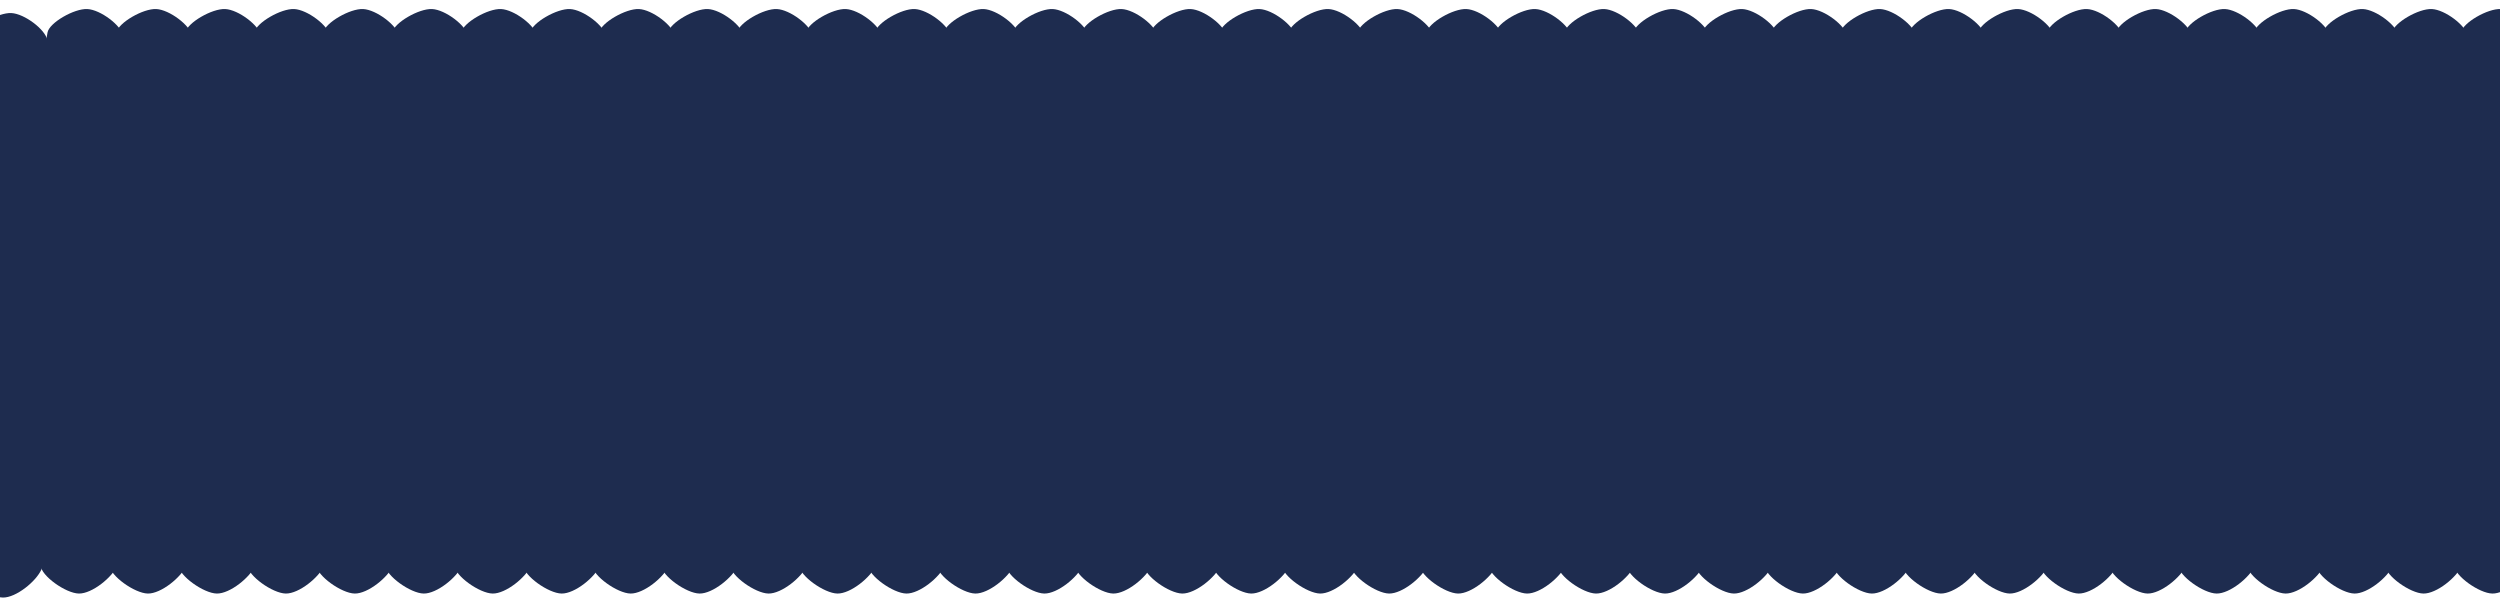 <svg width="1440" height="349" viewBox="0 0 1440 349" fill="none" xmlns="http://www.w3.org/2000/svg">
<g filter="url(#filter0_d_2741_3404)">
<path d="M27.831 290.558C26.812 301.746 28.362 313.584 23.898 323.917C20.899 330.87 9.209 340.31 1.649 340.194C-5.911 340.078 -20.232 329.918 -20.372 323.952C-20.927 299.547 -18.933 275.148 -14.409 250.98C-13.374 245.394 0.996 237.127 8.531 237.519C16.066 237.912 28.025 246.876 29.298 253.099C31.724 265.142 28.031 277.978 26.889 290.509L27.831 290.558Z" fill="#1E2C4F"/>
<path d="M71.624 288.248C70.605 299.436 72.155 311.273 67.692 321.606C64.692 328.56 53.002 337.999 45.442 337.883C37.882 337.767 23.561 327.607 23.421 321.642C22.866 297.237 24.86 272.837 29.384 248.669C30.419 243.083 44.789 234.816 52.324 235.209C59.859 235.602 71.818 244.566 73.091 250.789C75.517 262.831 71.824 275.667 70.682 288.199L71.624 288.248Z" fill="#1E2C4F"/>
<path d="M111.343 288.248C110.324 299.436 111.874 311.273 107.41 321.606C104.411 328.56 92.721 337.999 85.16 337.883C77.6 337.767 63.279 327.607 63.139 321.642C62.585 297.237 64.579 272.837 69.103 248.669C70.138 243.083 84.508 234.816 92.043 235.209C99.578 235.602 111.537 244.566 112.81 250.789C115.235 262.831 111.542 275.667 110.401 288.199L111.343 288.248Z" fill="#1E2C4F"/>
<path d="M151.062 288.248C150.042 299.436 151.593 311.273 147.129 321.606C144.13 328.56 132.439 337.999 124.879 337.883C117.319 337.767 102.998 327.607 102.858 321.642C102.304 297.237 104.298 272.837 108.822 248.669C109.857 243.083 124.226 234.816 131.761 235.209C139.296 235.602 151.255 244.566 152.529 250.789C154.954 262.831 151.261 275.667 150.12 288.199L151.062 288.248Z" fill="#1E2C4F"/>
<path d="M190.78 288.248C189.761 299.436 191.311 311.273 186.848 321.606C183.848 328.56 172.158 337.999 164.598 337.883C157.038 337.767 142.717 327.607 142.577 321.642C142.023 297.237 144.017 272.837 148.541 248.669C149.575 243.083 163.945 234.816 171.48 235.209C179.015 235.602 190.974 244.566 192.247 250.789C194.673 262.831 190.98 275.667 189.838 288.199L190.78 288.248Z" fill="#1E2C4F"/>
<path d="M230.499 288.248C229.48 299.436 231.03 311.273 226.566 321.606C223.567 328.56 211.877 337.999 204.317 337.883C196.757 337.767 182.436 327.607 182.295 321.642C181.741 297.237 183.735 272.837 188.259 248.669C189.294 243.083 203.664 234.816 211.199 235.209C218.734 235.602 230.693 244.566 231.966 250.789C234.392 262.831 230.699 275.667 229.557 288.199L230.499 288.248Z" fill="#1E2C4F"/>
<path d="M270.218 288.248C269.199 299.436 270.749 311.273 266.285 321.606C263.286 328.56 251.596 337.999 244.036 337.883C236.475 337.767 222.154 327.607 222.014 321.642C221.46 297.237 223.454 272.837 227.978 248.669C229.013 243.083 243.383 234.816 250.918 235.209C258.453 235.602 270.412 244.566 271.685 250.789C274.11 262.831 270.417 275.667 269.276 288.199L270.218 288.248Z" fill="#1E2C4F"/>
<path d="M309.937 288.248C308.917 299.436 310.468 311.273 306.004 321.606C303.005 328.56 291.314 337.999 283.754 337.883C276.194 337.767 261.873 327.607 261.733 321.642C261.179 297.237 263.173 272.837 267.697 248.669C268.732 243.083 283.101 234.816 290.636 235.209C298.171 235.602 310.13 244.566 311.404 250.789C313.829 262.831 310.136 275.667 308.995 288.199L309.937 288.248Z" fill="#1E2C4F"/>
<path d="M349.655 288.248C348.636 299.436 350.186 311.273 345.723 321.606C342.723 328.56 331.033 337.999 323.473 337.883C315.913 337.767 301.592 327.607 301.452 321.642C300.898 297.237 302.892 272.837 307.416 248.669C308.45 243.083 322.82 234.816 330.355 235.209C337.89 235.602 349.849 244.566 351.122 250.789C353.548 262.831 349.855 275.667 348.713 288.199L349.655 288.248Z" fill="#1E2C4F"/>
<path d="M389.374 288.248C388.355 299.436 389.905 311.273 385.441 321.606C382.442 328.56 370.752 337.999 363.192 337.883C355.632 337.767 341.311 327.607 341.17 321.642C340.616 297.237 342.61 272.837 347.134 248.669C348.169 243.083 362.539 234.816 370.074 235.209C377.609 235.602 389.568 244.566 390.841 250.789C393.267 262.831 389.574 275.667 388.432 288.199L389.374 288.248Z" fill="#1E2C4F"/>
<path d="M429.093 288.248C428.074 299.436 429.624 311.273 425.16 321.606C422.161 328.56 410.471 337.999 402.911 337.883C395.35 337.767 381.029 327.607 380.889 321.642C380.335 297.237 382.329 272.837 386.853 248.669C387.888 243.083 402.258 234.816 409.793 235.209C417.328 235.602 429.287 244.566 430.56 250.789C432.985 262.831 429.292 275.667 428.151 288.199L429.093 288.248Z" fill="#1E2C4F"/>
<path d="M468.812 288.248C467.792 299.436 469.343 311.273 464.879 321.606C461.88 328.56 450.189 337.999 442.629 337.883C435.069 337.767 420.748 327.607 420.608 321.642C420.054 297.237 422.048 272.837 426.572 248.669C427.607 243.083 441.976 234.816 449.511 235.209C457.046 235.602 469.005 244.566 470.279 250.789C472.704 262.831 469.011 275.667 467.87 288.199L468.812 288.248Z" fill="#1E2C4F"/>
<path d="M508.53 288.248C507.511 299.436 509.061 311.273 504.598 321.606C501.598 328.56 489.908 337.999 482.348 337.883C474.788 337.767 460.467 327.607 460.327 321.642C459.773 297.237 461.767 272.837 466.291 248.669C467.325 243.083 481.695 234.816 489.23 235.209C496.765 235.602 508.724 244.566 509.997 250.789C512.423 262.831 508.73 275.667 507.588 288.199L508.53 288.248Z" fill="#1E2C4F"/>
<path d="M548.249 288.248C547.23 299.436 548.78 311.273 544.316 321.606C541.317 328.56 529.627 337.999 522.067 337.883C514.507 337.767 500.186 327.607 500.045 321.642C499.491 297.237 501.485 272.837 506.009 248.669C507.044 243.083 521.414 234.816 528.949 235.209C536.484 235.602 548.443 244.566 549.716 250.789C552.142 262.831 548.449 275.667 547.307 288.199L548.249 288.248Z" fill="#1E2C4F"/>
<path d="M587.968 288.248C586.949 299.436 588.499 311.273 584.035 321.606C581.036 328.56 569.346 337.999 561.786 337.883C554.225 337.767 539.904 327.607 539.764 321.642C539.21 297.237 541.204 272.837 545.728 248.669C546.763 243.083 561.133 234.816 568.668 235.209C576.203 235.602 588.162 244.566 589.435 250.789C591.86 262.831 588.167 275.667 587.026 288.199L587.968 288.248Z" fill="#1E2C4F"/>
<path d="M627.69 288.248C626.671 299.436 628.222 311.273 623.758 321.606C620.759 328.56 609.068 337.999 601.508 337.883C593.948 337.767 579.627 327.607 579.487 321.642C578.933 297.237 580.927 272.837 585.451 248.669C586.485 243.083 600.855 234.816 608.39 235.209C615.925 235.602 627.884 244.566 629.157 250.789C631.583 262.831 627.89 275.667 626.749 288.199L627.69 288.248Z" fill="#1E2C4F"/>
<path d="M667.409 288.248C666.39 299.436 667.94 311.273 663.477 321.606C660.477 328.56 648.787 337.999 641.227 337.883C633.667 337.767 619.346 327.607 619.206 321.642C618.651 297.237 620.646 272.837 625.17 248.669C626.204 243.083 640.574 234.816 648.109 235.209C655.644 235.602 667.603 244.566 668.876 250.789C671.302 262.831 667.609 275.667 666.467 288.199L667.409 288.248Z" fill="#1E2C4F"/>
<path d="M707.128 288.248C706.109 299.436 707.659 311.273 703.195 321.606C700.196 328.56 688.506 337.999 680.946 337.883C673.386 337.767 659.064 327.607 658.924 321.642C658.37 297.237 660.364 272.837 664.888 248.669C665.923 243.083 680.293 234.816 687.828 235.209C695.363 235.602 707.322 244.566 708.595 250.789C711.02 262.831 707.328 275.667 706.186 288.199L707.128 288.248Z" fill="#1E2C4F"/>
<path d="M746.847 288.248C745.828 299.436 747.378 311.273 742.914 321.606C739.915 328.56 728.225 337.999 720.664 337.883C713.104 337.767 698.783 327.607 698.643 321.642C698.089 297.237 700.083 272.837 704.607 248.669C705.642 243.083 720.012 234.816 727.547 235.209C735.082 235.602 747.041 244.566 748.314 250.789C750.739 262.831 747.046 275.667 745.905 288.199L746.847 288.248Z" fill="#1E2C4F"/>
<path d="M786.565 288.248C785.546 299.436 787.097 311.273 782.633 321.606C779.634 328.56 767.943 337.999 760.383 337.883C752.823 337.767 738.502 327.607 738.362 321.642C737.808 297.237 739.802 272.837 744.326 248.669C745.36 243.083 759.73 234.816 767.265 235.209C774.8 235.602 786.759 244.566 788.032 250.789C790.458 262.831 786.765 275.667 785.624 288.199L786.565 288.248Z" fill="#1E2C4F"/>
<path d="M826.284 288.248C825.265 299.436 826.815 311.273 822.352 321.606C819.352 328.56 807.662 337.999 800.102 337.883C792.542 337.767 778.221 327.607 778.081 321.642C777.526 297.237 779.521 272.837 784.045 248.669C785.079 243.083 799.449 234.816 806.984 235.209C814.519 235.602 826.478 244.566 827.751 250.789C830.177 262.831 826.484 275.667 825.342 288.199L826.284 288.248Z" fill="#1E2C4F"/>
<path d="M866.003 288.248C864.984 299.436 866.534 311.273 862.07 321.606C859.071 328.56 847.381 337.999 839.821 337.883C832.261 337.767 817.939 327.607 817.799 321.642C817.245 297.237 819.239 272.837 823.763 248.669C824.798 243.083 839.168 234.816 846.703 235.209C854.238 235.602 866.197 244.566 867.47 250.789C869.895 262.831 866.203 275.667 865.061 288.199L866.003 288.248Z" fill="#1E2C4F"/>
<path d="M905.722 288.248C904.703 299.436 906.253 311.273 901.789 321.606C898.79 328.56 887.1 337.999 879.539 337.883C871.979 337.767 857.658 327.607 857.518 321.642C856.964 297.237 858.958 272.837 863.482 248.669C864.517 243.083 878.887 234.816 886.422 235.209C893.957 235.602 905.916 244.566 907.189 250.789C909.614 262.831 905.921 275.667 904.78 288.199L905.722 288.248Z" fill="#1E2C4F"/>
<path d="M945.44 288.248C944.421 299.436 945.972 311.273 941.508 321.606C938.509 328.56 926.818 337.999 919.258 337.883C911.698 337.767 897.377 327.607 897.237 321.642C896.683 297.237 898.677 272.837 903.201 248.669C904.235 243.083 918.605 234.816 926.14 235.209C933.675 235.602 945.634 244.566 946.907 250.789C949.333 262.831 945.64 275.667 944.499 288.199L945.44 288.248Z" fill="#1E2C4F"/>
<path d="M985.159 288.248C984.14 299.436 985.69 311.273 981.227 321.606C978.227 328.56 966.537 337.999 958.977 337.883C951.417 337.767 937.096 327.607 936.956 321.642C936.401 297.237 938.396 272.837 942.92 248.669C943.954 243.083 958.324 234.816 965.859 235.209C973.394 235.602 985.353 244.566 986.626 250.789C989.052 262.831 985.359 275.667 984.217 288.199L985.159 288.248Z" fill="#1E2C4F"/>
<path d="M1024.88 288.248C1023.86 299.436 1025.41 311.273 1020.95 321.606C1017.95 328.56 1006.26 337.999 998.696 337.883C991.136 337.767 976.814 327.607 976.674 321.642C976.12 297.237 978.114 272.837 982.638 248.669C983.673 243.083 998.043 234.816 1005.58 235.209C1013.11 235.602 1025.07 244.566 1026.34 250.789C1028.77 262.831 1025.08 275.667 1023.94 288.199L1024.88 288.248Z" fill="#1E2C4F"/>
<path d="M1064.6 288.248C1063.58 299.436 1065.13 311.273 1060.66 321.606C1057.66 328.56 1045.97 337.999 1038.41 337.883C1030.85 337.767 1016.53 327.607 1016.39 321.642C1015.84 297.237 1017.83 272.837 1022.36 248.669C1023.39 243.083 1037.76 234.816 1045.3 235.209C1052.83 235.602 1064.79 244.566 1066.06 250.789C1068.49 262.831 1064.8 275.667 1063.65 288.199L1064.6 288.248Z" fill="#1E2C4F"/>
<path d="M1104.32 288.248C1103.3 299.436 1104.85 311.273 1100.38 321.606C1097.38 328.56 1085.69 337.999 1078.13 337.883C1070.57 337.767 1056.25 327.607 1056.11 321.642C1055.56 297.237 1057.55 272.837 1062.08 248.669C1063.11 243.083 1077.48 234.816 1085.02 235.209C1092.55 235.602 1104.51 244.566 1105.78 250.789C1108.21 262.831 1104.52 275.667 1103.37 288.199L1104.32 288.248Z" fill="#1E2C4F"/>
<path d="M1144.04 288.248C1143.02 299.436 1144.57 311.273 1140.11 321.606C1137.11 328.56 1125.42 337.999 1117.86 337.883C1110.3 337.767 1095.97 327.607 1095.83 321.642C1095.28 297.237 1097.27 272.837 1101.8 248.669C1102.83 243.083 1117.2 234.816 1124.74 235.209C1132.27 235.602 1144.23 244.566 1145.51 250.789C1147.93 262.831 1144.24 275.667 1143.1 288.199L1144.04 288.248Z" fill="#1E2C4F"/>
<path d="M1183.76 288.248C1182.74 299.436 1184.29 311.273 1179.82 321.606C1176.83 328.56 1165.13 337.999 1157.57 337.883C1150.01 337.767 1135.69 327.607 1135.55 321.642C1135 297.237 1136.99 272.837 1141.52 248.669C1142.55 243.083 1156.92 234.816 1164.46 235.209C1171.99 235.602 1183.95 244.566 1185.22 250.789C1187.65 262.831 1183.96 275.667 1182.81 288.199L1183.76 288.248Z" fill="#1E2C4F"/>
<path d="M1223.48 288.248C1222.46 299.436 1224.01 311.273 1219.54 321.606C1216.54 328.56 1204.85 337.999 1197.29 337.883C1189.73 337.767 1175.41 327.607 1175.27 321.642C1174.72 297.237 1176.71 272.837 1181.24 248.669C1182.27 243.083 1196.64 234.816 1204.18 235.209C1211.71 235.602 1223.67 244.566 1224.94 250.789C1227.37 262.831 1223.68 275.667 1222.53 288.199L1223.48 288.248Z" fill="#1E2C4F"/>
<path d="M1263.19 288.248C1262.18 299.436 1263.73 311.273 1259.26 321.606C1256.26 328.56 1244.57 337.999 1237.01 337.883C1229.45 337.767 1215.13 327.607 1214.99 321.642C1214.44 297.237 1216.43 272.837 1220.95 248.669C1221.99 243.083 1236.36 234.816 1243.89 235.209C1251.43 235.602 1263.39 244.566 1264.66 250.789C1267.09 262.831 1263.39 275.667 1262.25 288.199L1263.19 288.248Z" fill="#1E2C4F"/>
<path d="M1302.91 288.248C1301.89 299.436 1303.44 311.273 1298.98 321.606C1295.98 328.56 1284.29 337.999 1276.73 337.883C1269.17 337.767 1254.85 327.607 1254.71 321.642C1254.16 297.237 1256.15 272.837 1260.67 248.669C1261.71 243.083 1276.08 234.816 1283.61 235.209C1291.15 235.602 1303.11 244.566 1304.38 250.789C1306.81 262.831 1303.11 275.667 1301.97 288.199L1302.91 288.248Z" fill="#1E2C4F"/>
<path d="M1342.63 288.248C1341.61 299.436 1343.16 311.273 1338.7 321.606C1335.7 328.56 1324.01 337.999 1316.45 337.883C1308.89 337.767 1294.56 327.607 1294.42 321.642C1293.87 297.237 1295.86 272.837 1300.39 248.669C1301.42 243.083 1315.79 234.816 1323.33 235.209C1330.86 235.602 1342.82 244.566 1344.09 250.789C1346.52 262.831 1342.83 275.667 1341.69 288.199L1342.63 288.248Z" fill="#1E2C4F"/>
<path d="M1382.35 288.248C1381.33 299.436 1382.88 311.273 1378.42 321.606C1375.42 328.56 1363.73 337.999 1356.17 337.883C1348.61 337.767 1334.29 327.607 1334.15 321.642C1333.59 297.237 1335.59 272.837 1340.11 248.669C1341.15 243.083 1355.52 234.816 1363.05 235.209C1370.59 235.602 1382.54 244.566 1383.82 250.789C1386.24 262.831 1382.55 275.667 1381.41 288.199L1382.35 288.248Z" fill="#1E2C4F"/>
<path d="M1422.07 288.248C1421.05 299.436 1422.6 311.273 1418.14 321.606C1415.14 328.56 1403.45 337.999 1395.89 337.883C1388.33 337.767 1374.01 327.607 1373.87 321.642C1373.31 297.237 1375.31 272.837 1379.83 248.669C1380.86 243.083 1395.23 234.816 1402.77 235.209C1410.3 235.602 1422.26 244.566 1423.54 250.789C1425.96 262.831 1422.27 275.667 1421.13 288.199L1422.07 288.248Z" fill="#1E2C4F"/>
<path d="M1461.79 288.248C1460.77 299.436 1462.32 311.273 1457.86 321.606C1454.86 328.56 1443.17 337.999 1435.61 337.883C1428.05 337.767 1413.72 327.607 1413.58 321.642C1413.03 297.237 1415.02 272.837 1419.55 248.669C1420.58 243.083 1434.95 234.816 1442.49 235.209C1450.02 235.602 1461.98 244.566 1463.26 250.789C1465.68 262.831 1461.99 275.667 1460.85 288.199L1461.79 288.248Z" fill="#1E2C4F"/>
</g>
<g filter="url(#filter1_d_2741_3404)">
<path d="M25.831 56.558C24.812 67.746 26.362 79.584 21.898 89.917C18.899 96.87 7.209 106.31 -0.351 106.194C-7.911 106.078 -22.232 95.918 -22.372 89.952C-22.927 65.547 -20.933 41.148 -16.409 16.98C-15.374 11.394 -1.004 3.127 6.531 3.519C14.066 3.912 26.025 12.876 27.298 19.099C29.724 31.142 26.031 43.978 24.889 56.509L25.831 56.558Z" fill="#1E2C4F"/>
<path d="M69.624 54.248C68.605 65.436 70.155 77.273 65.692 87.606C62.692 94.56 51.002 103.999 43.442 103.883C35.882 103.767 21.561 93.607 21.421 87.642C20.866 63.237 22.86 38.837 27.384 14.669C28.419 9.083 42.789 0.816 50.324 1.209C57.859 1.602 69.818 10.566 71.091 16.789C73.517 28.831 69.824 41.667 68.682 54.199L69.624 54.248Z" fill="#1E2C4F"/>
<path d="M109.343 54.248C108.324 65.436 109.874 77.273 105.41 87.606C102.411 94.56 90.721 103.999 83.16 103.883C75.6 103.767 61.279 93.607 61.139 87.642C60.585 63.237 62.579 38.837 67.103 14.669C68.138 9.083 82.508 0.816 90.043 1.209C97.578 1.602 109.537 10.566 110.81 16.789C113.235 28.831 109.542 41.667 108.401 54.199L109.343 54.248Z" fill="#1E2C4F"/>
<path d="M149.062 54.248C148.042 65.436 149.593 77.273 145.129 87.606C142.13 94.56 130.439 103.999 122.879 103.883C115.319 103.767 100.998 93.607 100.858 87.642C100.304 63.237 102.298 38.837 106.822 14.669C107.857 9.083 122.226 0.816 129.761 1.209C137.296 1.602 149.255 10.566 150.529 16.789C152.954 28.831 149.261 41.667 148.12 54.199L149.062 54.248Z" fill="#1E2C4F"/>
<path d="M188.78 54.248C187.761 65.436 189.311 77.273 184.848 87.606C181.848 94.56 170.158 103.999 162.598 103.883C155.038 103.767 140.717 93.607 140.577 87.642C140.023 63.237 142.017 38.837 146.541 14.669C147.575 9.083 161.945 0.816 169.48 1.209C177.015 1.602 188.974 10.566 190.247 16.789C192.673 28.831 188.98 41.667 187.838 54.199L188.78 54.248Z" fill="#1E2C4F"/>
<path d="M228.499 54.248C227.48 65.436 229.03 77.273 224.566 87.606C221.567 94.56 209.877 103.999 202.317 103.883C194.757 103.767 180.436 93.607 180.295 87.642C179.741 63.237 181.735 38.837 186.259 14.669C187.294 9.083 201.664 0.816 209.199 1.209C216.734 1.602 228.693 10.566 229.966 16.789C232.392 28.831 228.699 41.667 227.557 54.199L228.499 54.248Z" fill="#1E2C4F"/>
<path d="M268.218 54.248C267.199 65.436 268.749 77.273 264.285 87.606C261.286 94.56 249.596 103.999 242.036 103.883C234.475 103.767 220.154 93.607 220.014 87.642C219.46 63.237 221.454 38.837 225.978 14.669C227.013 9.083 241.383 0.816 248.918 1.209C256.453 1.602 268.412 10.566 269.685 16.789C272.11 28.831 268.417 41.667 267.276 54.199L268.218 54.248Z" fill="#1E2C4F"/>
<path d="M307.937 54.248C306.917 65.436 308.468 77.273 304.004 87.606C301.005 94.56 289.314 103.999 281.754 103.883C274.194 103.767 259.873 93.607 259.733 87.642C259.179 63.237 261.173 38.837 265.697 14.669C266.732 9.083 281.101 0.816 288.636 1.209C296.171 1.602 308.13 10.566 309.404 16.789C311.829 28.831 308.136 41.667 306.995 54.199L307.937 54.248Z" fill="#1E2C4F"/>
<path d="M347.655 54.248C346.636 65.436 348.186 77.273 343.723 87.606C340.723 94.56 329.033 103.999 321.473 103.883C313.913 103.767 299.592 93.607 299.452 87.642C298.898 63.237 300.892 38.837 305.416 14.669C306.45 9.083 320.82 0.816 328.355 1.209C335.89 1.602 347.849 10.566 349.122 16.789C351.548 28.831 347.855 41.667 346.713 54.199L347.655 54.248Z" fill="#1E2C4F"/>
<path d="M387.374 54.248C386.355 65.436 387.905 77.273 383.441 87.606C380.442 94.56 368.752 103.999 361.192 103.883C353.632 103.767 339.311 93.607 339.17 87.642C338.616 63.237 340.61 38.837 345.134 14.669C346.169 9.083 360.539 0.816 368.074 1.209C375.609 1.602 387.568 10.566 388.841 16.789C391.267 28.831 387.574 41.667 386.432 54.199L387.374 54.248Z" fill="#1E2C4F"/>
<path d="M427.093 54.248C426.074 65.436 427.624 77.273 423.16 87.606C420.161 94.56 408.471 103.999 400.911 103.883C393.35 103.767 379.029 93.607 378.889 87.642C378.335 63.237 380.329 38.837 384.853 14.669C385.888 9.083 400.258 0.816 407.793 1.209C415.328 1.602 427.287 10.566 428.56 16.789C430.985 28.831 427.292 41.667 426.151 54.199L427.093 54.248Z" fill="#1E2C4F"/>
<path d="M466.812 54.248C465.792 65.436 467.343 77.273 462.879 87.606C459.88 94.56 448.189 103.999 440.629 103.883C433.069 103.767 418.748 93.607 418.608 87.642C418.054 63.237 420.048 38.837 424.572 14.669C425.607 9.083 439.976 0.816 447.511 1.209C455.046 1.602 467.005 10.566 468.279 16.789C470.704 28.831 467.011 41.667 465.87 54.199L466.812 54.248Z" fill="#1E2C4F"/>
<path d="M506.53 54.248C505.511 65.436 507.061 77.273 502.598 87.606C499.598 94.56 487.908 103.999 480.348 103.883C472.788 103.767 458.467 93.607 458.327 87.642C457.773 63.237 459.767 38.837 464.291 14.669C465.325 9.083 479.695 0.816 487.23 1.209C494.765 1.602 506.724 10.566 507.997 16.789C510.423 28.831 506.73 41.667 505.588 54.199L506.53 54.248Z" fill="#1E2C4F"/>
<path d="M546.249 54.248C545.23 65.436 546.78 77.273 542.316 87.606C539.317 94.56 527.627 103.999 520.067 103.883C512.507 103.767 498.186 93.607 498.045 87.642C497.491 63.237 499.485 38.837 504.009 14.669C505.044 9.083 519.414 0.816 526.949 1.209C534.484 1.602 546.443 10.566 547.716 16.789C550.142 28.831 546.449 41.667 545.307 54.199L546.249 54.248Z" fill="#1E2C4F"/>
<path d="M585.968 54.248C584.949 65.436 586.499 77.273 582.035 87.606C579.036 94.56 567.346 103.999 559.786 103.883C552.225 103.767 537.904 93.607 537.764 87.642C537.21 63.237 539.204 38.837 543.728 14.669C544.763 9.083 559.133 0.816 566.668 1.209C574.203 1.602 586.162 10.566 587.435 16.789C589.86 28.831 586.167 41.667 585.026 54.199L585.968 54.248Z" fill="#1E2C4F"/>
<path d="M625.69 54.248C624.671 65.436 626.222 77.273 621.758 87.606C618.759 94.56 607.068 103.999 599.508 103.883C591.948 103.767 577.627 93.607 577.487 87.642C576.933 63.237 578.927 38.837 583.451 14.669C584.485 9.083 598.855 0.816 606.39 1.209C613.925 1.602 625.884 10.566 627.157 16.789C629.583 28.831 625.89 41.667 624.749 54.199L625.69 54.248Z" fill="#1E2C4F"/>
<path d="M665.409 54.248C664.39 65.436 665.94 77.273 661.477 87.606C658.477 94.56 646.787 103.999 639.227 103.883C631.667 103.767 617.346 93.607 617.206 87.642C616.651 63.237 618.646 38.837 623.17 14.669C624.204 9.083 638.574 0.816 646.109 1.209C653.644 1.602 665.603 10.566 666.876 16.789C669.302 28.831 665.609 41.667 664.467 54.199L665.409 54.248Z" fill="#1E2C4F"/>
<path d="M705.128 54.248C704.109 65.436 705.659 77.273 701.195 87.606C698.196 94.56 686.506 103.999 678.946 103.883C671.386 103.767 657.064 93.607 656.924 87.642C656.37 63.237 658.364 38.837 662.888 14.669C663.923 9.083 678.293 0.816 685.828 1.209C693.363 1.602 705.322 10.566 706.595 16.789C709.02 28.831 705.328 41.667 704.186 54.199L705.128 54.248Z" fill="#1E2C4F"/>
<path d="M744.847 54.248C743.828 65.436 745.378 77.273 740.914 87.606C737.915 94.56 726.225 103.999 718.664 103.883C711.104 103.767 696.783 93.607 696.643 87.642C696.089 63.237 698.083 38.837 702.607 14.669C703.642 9.083 718.012 0.816 725.547 1.209C733.082 1.602 745.041 10.566 746.314 16.789C748.739 28.831 745.046 41.667 743.905 54.199L744.847 54.248Z" fill="#1E2C4F"/>
<path d="M784.565 54.248C783.546 65.436 785.097 77.273 780.633 87.606C777.634 94.56 765.943 103.999 758.383 103.883C750.823 103.767 736.502 93.607 736.362 87.642C735.808 63.237 737.802 38.837 742.326 14.669C743.36 9.083 757.73 0.816 765.265 1.209C772.8 1.602 784.759 10.566 786.032 16.789C788.458 28.831 784.765 41.667 783.624 54.199L784.565 54.248Z" fill="#1E2C4F"/>
<path d="M824.284 54.248C823.265 65.436 824.815 77.273 820.352 87.606C817.352 94.56 805.662 103.999 798.102 103.883C790.542 103.767 776.221 93.607 776.081 87.642C775.526 63.237 777.521 38.837 782.045 14.669C783.079 9.083 797.449 0.816 804.984 1.209C812.519 1.602 824.478 10.566 825.751 16.789C828.177 28.831 824.484 41.667 823.342 54.199L824.284 54.248Z" fill="#1E2C4F"/>
<path d="M864.003 54.248C862.984 65.436 864.534 77.273 860.07 87.606C857.071 94.56 845.381 103.999 837.821 103.883C830.261 103.767 815.939 93.607 815.799 87.642C815.245 63.237 817.239 38.837 821.763 14.669C822.798 9.083 837.168 0.816 844.703 1.209C852.238 1.602 864.197 10.566 865.47 16.789C867.895 28.831 864.203 41.667 863.061 54.199L864.003 54.248Z" fill="#1E2C4F"/>
<path d="M903.722 54.248C902.703 65.436 904.253 77.273 899.789 87.606C896.79 94.56 885.1 103.999 877.539 103.883C869.979 103.767 855.658 93.607 855.518 87.642C854.964 63.237 856.958 38.837 861.482 14.669C862.517 9.083 876.887 0.816 884.422 1.209C891.957 1.602 903.916 10.566 905.189 16.789C907.614 28.831 903.921 41.667 902.78 54.199L903.722 54.248Z" fill="#1E2C4F"/>
<path d="M943.44 54.248C942.421 65.436 943.972 77.273 939.508 87.606C936.509 94.56 924.818 103.999 917.258 103.883C909.698 103.767 895.377 93.607 895.237 87.642C894.683 63.237 896.677 38.837 901.201 14.669C902.235 9.083 916.605 0.816 924.14 1.209C931.675 1.602 943.634 10.566 944.907 16.789C947.333 28.831 943.64 41.667 942.499 54.199L943.44 54.248Z" fill="#1E2C4F"/>
<path d="M983.159 54.248C982.14 65.436 983.69 77.273 979.227 87.606C976.227 94.56 964.537 103.999 956.977 103.883C949.417 103.767 935.096 93.607 934.956 87.642C934.401 63.237 936.396 38.837 940.92 14.669C941.954 9.083 956.324 0.816 963.859 1.209C971.394 1.602 983.353 10.566 984.626 16.789C987.052 28.831 983.359 41.667 982.217 54.199L983.159 54.248Z" fill="#1E2C4F"/>
<path d="M1022.88 54.248C1021.86 65.436 1023.41 77.273 1018.95 87.606C1015.95 94.56 1004.26 103.999 996.696 103.883C989.136 103.767 974.814 93.607 974.674 87.642C974.12 63.237 976.114 38.837 980.638 14.669C981.673 9.083 996.043 0.816 1003.58 1.209C1011.11 1.602 1023.07 10.566 1024.34 16.789C1026.77 28.831 1023.08 41.667 1021.94 54.199L1022.88 54.248Z" fill="#1E2C4F"/>
<path d="M1062.6 54.248C1061.58 65.436 1063.13 77.273 1058.66 87.606C1055.66 94.56 1043.97 103.999 1036.41 103.883C1028.85 103.767 1014.53 93.607 1014.39 87.642C1013.84 63.237 1015.83 38.837 1020.36 14.669C1021.39 9.083 1035.76 0.816 1043.3 1.209C1050.83 1.602 1062.79 10.566 1064.06 16.789C1066.49 28.831 1062.8 41.667 1061.65 54.199L1062.6 54.248Z" fill="#1E2C4F"/>
<path d="M1102.32 54.248C1101.3 65.436 1102.85 77.273 1098.38 87.606C1095.38 94.56 1083.69 103.999 1076.13 103.883C1068.57 103.767 1054.25 93.607 1054.11 87.642C1053.56 63.237 1055.55 38.837 1060.08 14.669C1061.11 9.083 1075.48 0.816 1083.02 1.209C1090.55 1.602 1102.51 10.566 1103.78 16.789C1106.21 28.831 1102.52 41.667 1101.37 54.199L1102.32 54.248Z" fill="#1E2C4F"/>
<path d="M1142.04 54.248C1141.02 65.436 1142.57 77.273 1138.11 87.606C1135.11 94.56 1123.42 103.999 1115.86 103.883C1108.3 103.767 1093.97 93.607 1093.83 87.642C1093.28 63.237 1095.27 38.837 1099.8 14.669C1100.83 9.083 1115.2 0.816 1122.74 1.209C1130.27 1.602 1142.23 10.566 1143.51 16.789C1145.93 28.831 1142.24 41.667 1141.1 54.199L1142.04 54.248Z" fill="#1E2C4F"/>
<path d="M1181.76 54.248C1180.74 65.436 1182.29 77.273 1177.82 87.606C1174.83 94.56 1163.13 103.999 1155.57 103.883C1148.01 103.767 1133.69 93.607 1133.55 87.642C1133 63.237 1134.99 38.837 1139.52 14.669C1140.55 9.083 1154.92 0.816 1162.46 1.209C1169.99 1.602 1181.95 10.566 1183.22 16.789C1185.65 28.831 1181.96 41.667 1180.81 54.199L1181.76 54.248Z" fill="#1E2C4F"/>
<path d="M1221.48 54.248C1220.46 65.436 1222.01 77.273 1217.54 87.606C1214.54 94.56 1202.85 103.999 1195.29 103.883C1187.73 103.767 1173.41 93.607 1173.27 87.642C1172.72 63.237 1174.71 38.837 1179.24 14.669C1180.27 9.083 1194.64 0.816 1202.18 1.209C1209.71 1.602 1221.67 10.566 1222.94 16.789C1225.37 28.831 1221.68 41.667 1220.53 54.199L1221.48 54.248Z" fill="#1E2C4F"/>
<path d="M1261.19 54.248C1260.18 65.436 1261.73 77.273 1257.26 87.606C1254.26 94.56 1242.57 103.999 1235.01 103.883C1227.45 103.767 1213.13 93.607 1212.99 87.642C1212.44 63.237 1214.43 38.837 1218.95 14.669C1219.99 9.083 1234.36 0.816 1241.89 1.209C1249.43 1.602 1261.39 10.566 1262.66 16.789C1265.09 28.831 1261.39 41.667 1260.25 54.199L1261.19 54.248Z" fill="#1E2C4F"/>
<path d="M1300.91 54.248C1299.89 65.436 1301.44 77.273 1296.98 87.606C1293.98 94.56 1282.29 103.999 1274.73 103.883C1267.17 103.767 1252.85 93.607 1252.71 87.642C1252.16 63.237 1254.15 38.837 1258.67 14.669C1259.71 9.083 1274.08 0.816 1281.61 1.209C1289.15 1.602 1301.11 10.566 1302.38 16.789C1304.81 28.831 1301.11 41.667 1299.97 54.199L1300.91 54.248Z" fill="#1E2C4F"/>
<path d="M1340.63 54.248C1339.61 65.436 1341.16 77.273 1336.7 87.606C1333.7 94.56 1322.01 103.999 1314.45 103.883C1306.89 103.767 1292.56 93.607 1292.42 87.642C1291.87 63.237 1293.86 38.837 1298.39 14.669C1299.42 9.083 1313.79 0.816 1321.33 1.209C1328.86 1.602 1340.82 10.566 1342.09 16.789C1344.52 28.831 1340.83 41.667 1339.69 54.199L1340.63 54.248Z" fill="#1E2C4F"/>
<path d="M1380.35 54.248C1379.33 65.436 1380.88 77.273 1376.42 87.606C1373.42 94.56 1361.73 103.999 1354.17 103.883C1346.61 103.767 1332.29 93.607 1332.15 87.642C1331.59 63.237 1333.59 38.837 1338.11 14.669C1339.15 9.083 1353.52 0.816 1361.05 1.209C1368.59 1.602 1380.54 10.566 1381.82 16.789C1384.24 28.831 1380.55 41.667 1379.41 54.199L1380.35 54.248Z" fill="#1E2C4F"/>
<path d="M1420.07 54.248C1419.05 65.436 1420.6 77.273 1416.14 87.606C1413.14 94.56 1401.45 103.999 1393.89 103.883C1386.33 103.767 1372.01 93.607 1371.87 87.642C1371.31 63.237 1373.31 38.837 1377.83 14.669C1378.86 9.083 1393.23 0.816 1400.77 1.209C1408.3 1.602 1420.26 10.566 1421.54 16.789C1423.96 28.831 1420.27 41.667 1419.13 54.199L1420.07 54.248Z" fill="#1E2C4F"/>
<path d="M1459.79 54.248C1458.77 65.436 1460.32 77.273 1455.86 87.606C1452.86 94.56 1441.17 103.999 1433.61 103.883C1426.05 103.767 1411.72 93.607 1411.58 87.642C1411.03 63.237 1413.02 38.837 1417.55 14.669C1418.58 9.083 1432.95 0.816 1440.49 1.209C1448.02 1.602 1459.98 10.566 1461.26 16.789C1463.68 28.831 1459.99 41.667 1458.85 54.199L1459.79 54.248Z" fill="#1E2C4F"/>
</g>
<rect width="1441" height="260" transform="translate(0 24)" fill="#1E2C4F"/>
<defs>
<filter id="filter0_d_2741_3404" x="-24.463" y="235.195" width="1492.53" height="113" filterUnits="userSpaceOnUse" color-interpolation-filters="sRGB">
<feFlood flood-opacity="0" result="BackgroundImageFix"/>
<feColorMatrix in="SourceAlpha" type="matrix" values="0 0 0 0 0 0 0 0 0 0 0 0 0 0 0 0 0 0 127 0" result="hardAlpha"/>
<feOffset dy="4"/>
<feGaussianBlur stdDeviation="2"/>
<feComposite in2="hardAlpha" operator="out"/>
<feColorMatrix type="matrix" values="0 0 0 0 0 0 0 0 0 0 0 0 0 0 0 0 0 0 0.1 0"/>
<feBlend mode="normal" in2="BackgroundImageFix" result="effect1_dropShadow_2741_3404"/>
<feBlend mode="normal" in="SourceGraphic" in2="effect1_dropShadow_2741_3404" result="shape"/>
</filter>
<filter id="filter1_d_2741_3404" x="-26.463" y="1.195" width="1492.53" height="113" filterUnits="userSpaceOnUse" color-interpolation-filters="sRGB">
<feFlood flood-opacity="0" result="BackgroundImageFix"/>
<feColorMatrix in="SourceAlpha" type="matrix" values="0 0 0 0 0 0 0 0 0 0 0 0 0 0 0 0 0 0 127 0" result="hardAlpha"/>
<feOffset dy="4"/>
<feGaussianBlur stdDeviation="2"/>
<feComposite in2="hardAlpha" operator="out"/>
<feColorMatrix type="matrix" values="0 0 0 0 0 0 0 0 0 0 0 0 0 0 0 0 0 0 0.1 0"/>
<feBlend mode="normal" in2="BackgroundImageFix" result="effect1_dropShadow_2741_3404"/>
<feBlend mode="normal" in="SourceGraphic" in2="effect1_dropShadow_2741_3404" result="shape"/>
</filter>
</defs>
</svg>
